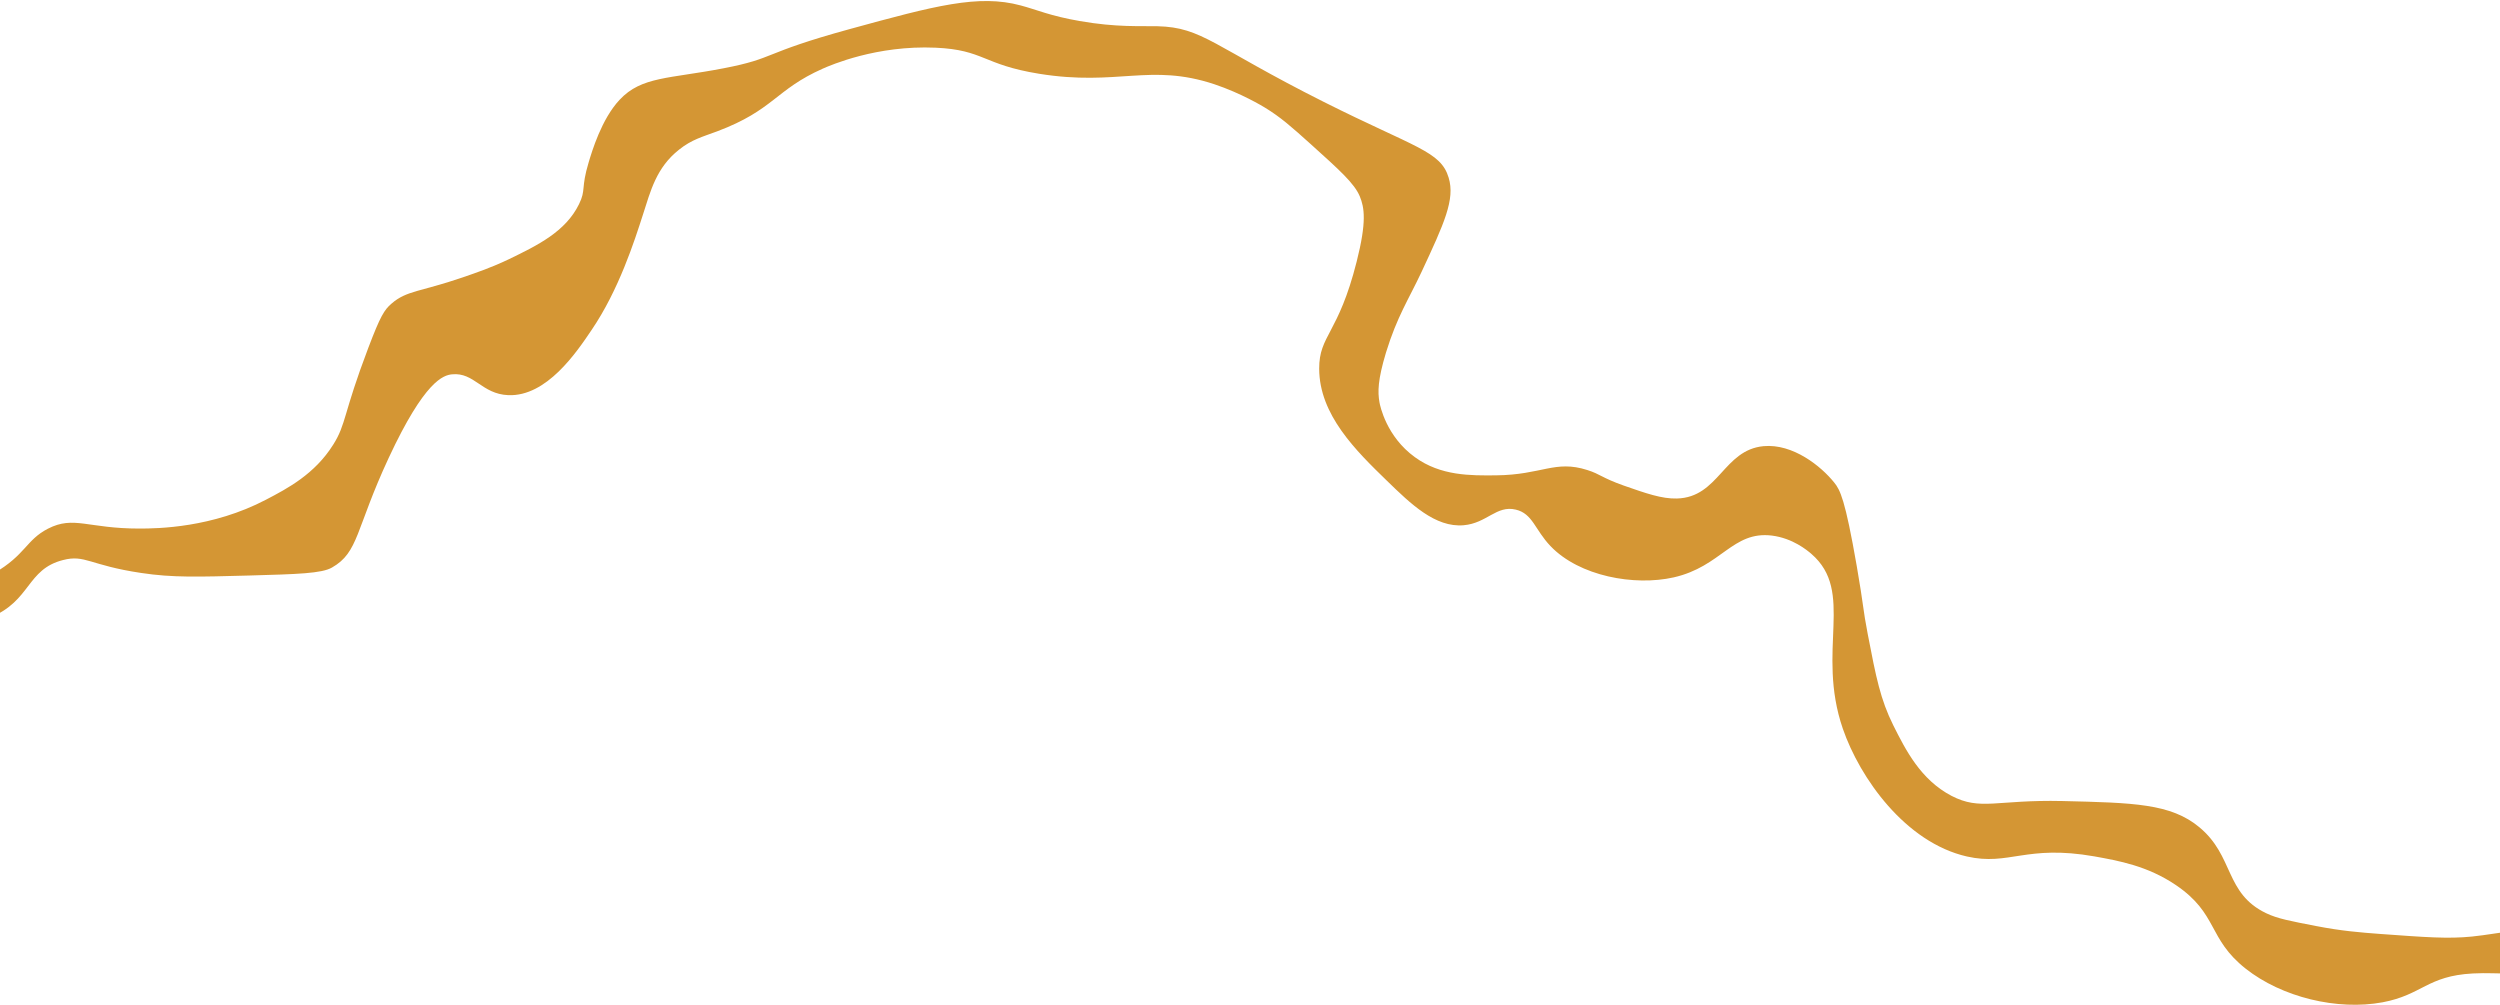 <svg width="1440" height="579" viewBox="0 0 1440 579" fill="none" xmlns="http://www.w3.org/2000/svg">
<path d="M1457.8 556.133C1452.96 563.098 1440.34 559.816 1424.39 560.712C1397.98 562.123 1395.3 573.009 1372.36 577.328C1346.34 582.155 1314.35 574.457 1293.44 557.891C1271.56 540.567 1277.74 526.388 1253.34 509.824C1236.93 498.698 1220.3 495.798 1206.37 493.277C1166.88 486.343 1157.28 498.879 1132.89 493.327C1097.52 485.251 1071.27 448.186 1061.46 419.716C1045.92 374.416 1068.7 340.861 1043.29 318.983C1040.93 316.96 1032.61 310.004 1020.6 308.494C997.924 305.725 991.582 326.359 964.008 332.58C941.497 337.658 909.714 331.984 893.069 314.53C884.119 305.17 882.825 295.805 873.067 293.534C861.951 290.884 856.437 301.392 843.046 302.54C826.71 303.944 812.627 290.285 798.961 277.005C780.973 259.551 759.911 238.936 759.849 212.357C759.791 192.993 770.921 192.479 781.437 150.706C787.285 127.667 785.905 119.568 783.243 113.115C780.141 105.65 771.66 98.062 754.972 83.012C743.57 72.768 737.732 67.583 728.656 62.021C727.419 61.262 714.908 53.677 699.398 48.498C662.396 36.247 643.831 49.802 598.552 42.492C565.843 37.199 566.867 28.718 538.877 27.472C504.968 25.977 478.535 37.512 473.91 39.54C446.561 51.709 445.791 63.353 413.073 75.653C404.595 78.823 398.473 80.345 391.17 86.172C377.993 96.56 374.738 109.978 370.287 123.776C365.477 138.714 356.467 166.944 340.812 189.989C332.034 203.031 314.858 228.483 292.794 227.612C277.456 226.989 273.218 214.336 260.369 215.61C255.418 216.12 244.651 219.165 223.897 263.73C204.636 305.129 206.735 318.037 191.217 326.908C185.301 330.329 171.345 330.718 143.566 331.497C114.176 332.276 99.552 332.792 81.312 330.02C51.592 325.611 49.069 319.285 36.297 322.584C15.273 327.914 17.841 346.138 -5.579 355.646C-19.599 361.477 -32.955 359.968 -58.18 357.201C-87.455 353.93 -91.177 347.858 -109.509 349.769C-121.955 351.043 -131.455 355.606 -150.451 364.858C-167.206 372.969 -183.951 381.334 -198.64 397.924C-207.273 407.675 -205.34 409.066 -210.834 412.994C-232.551 428.449 -280.32 419.243 -292.975 393.559C-297.483 384.449 -298.814 370.528 -292.385 366.474C-282.548 360.139 -264.346 383.288 -232.653 383.013C-223.921 383.007 -217.818 380.978 -205.746 376.919C-178.671 368.168 -168.613 357.023 -146.354 345.237C-122.642 332.818 -110.502 326.988 -95.99 327.104C-68.576 327.339 -58.926 344.545 -31.67 340.603C-18.308 338.695 -7.79 332.613 -3.318 330.078C14.694 319.688 15.036 310.955 27.689 304.491C42.582 296.887 50.526 304.476 80.348 304.455C90.826 304.448 122.246 304.047 153.204 287.825C165.588 281.362 181.264 273.125 191.908 256.158C199.515 244.129 197.563 238.688 212.108 200.456C219.073 182.099 221.353 178.427 225.518 174.881C234.232 167.281 242.056 168.161 266.459 159.792C274.548 157.002 283.17 154.085 293.199 149.268C309.69 141.284 325.783 133.426 333.515 117.6C337.633 109.244 334.519 108.613 339.056 93.549C340.967 87.219 346.445 68.611 356.906 57.466C369.56 43.915 385.469 45.423 416.808 39.326C447.217 33.483 438.116 30.832 489.44 16.748C538.503 3.299 563.64 -3.427 587.934 3.138C597.025 5.537 604.954 9.202 621.856 12.101C643.224 15.883 657.425 14.861 666.704 15.108C692.654 15.723 698.846 26.73 762.519 58.707C815.374 85.249 829.814 87.011 834.422 102.322C838.253 114.849 831.792 128.776 818.867 156.502C811.408 172.454 804.785 182.078 798.323 203.092C793.547 218.916 793.536 225.75 794.566 231.698C794.911 233.723 798.534 251.439 814.969 263.325C829.887 274.199 847.207 273.934 861.71 273.798C888.299 273.526 895.627 264.788 914.255 270.724C921.868 273.124 922.482 275.148 935.281 279.696C947.941 284.117 957.2 287.401 965.922 287.142C990.079 286.493 992.675 259.153 1015.83 256.986C1032.7 255.455 1048.91 268.48 1056.52 277.967C1059.9 282.142 1062.79 287.455 1069.49 326.053C1073.6 349.717 1072.96 350.477 1075.8 365.157C1080.64 390.34 1083.13 402.868 1090.54 417.797C1097.66 431.968 1106.23 449.048 1124.05 458.401C1140.9 467.123 1149.79 460.535 1187.97 461.395C1229.12 462.379 1250.36 462.871 1266.72 476.402C1286.96 493.095 1281.32 514.488 1305.27 525.989C1311.83 529.149 1319.27 530.536 1334.29 533.436C1348.64 536.211 1359.28 537.09 1371.14 537.967C1397.14 539.848 1410.07 540.852 1423.86 539.45C1441.12 537.666 1449.99 534.117 1455.83 539.428C1460.14 543.475 1461.25 551.321 1458.06 556.007L1457.8 556.133Z" fill="#D49634"/>
</svg>
